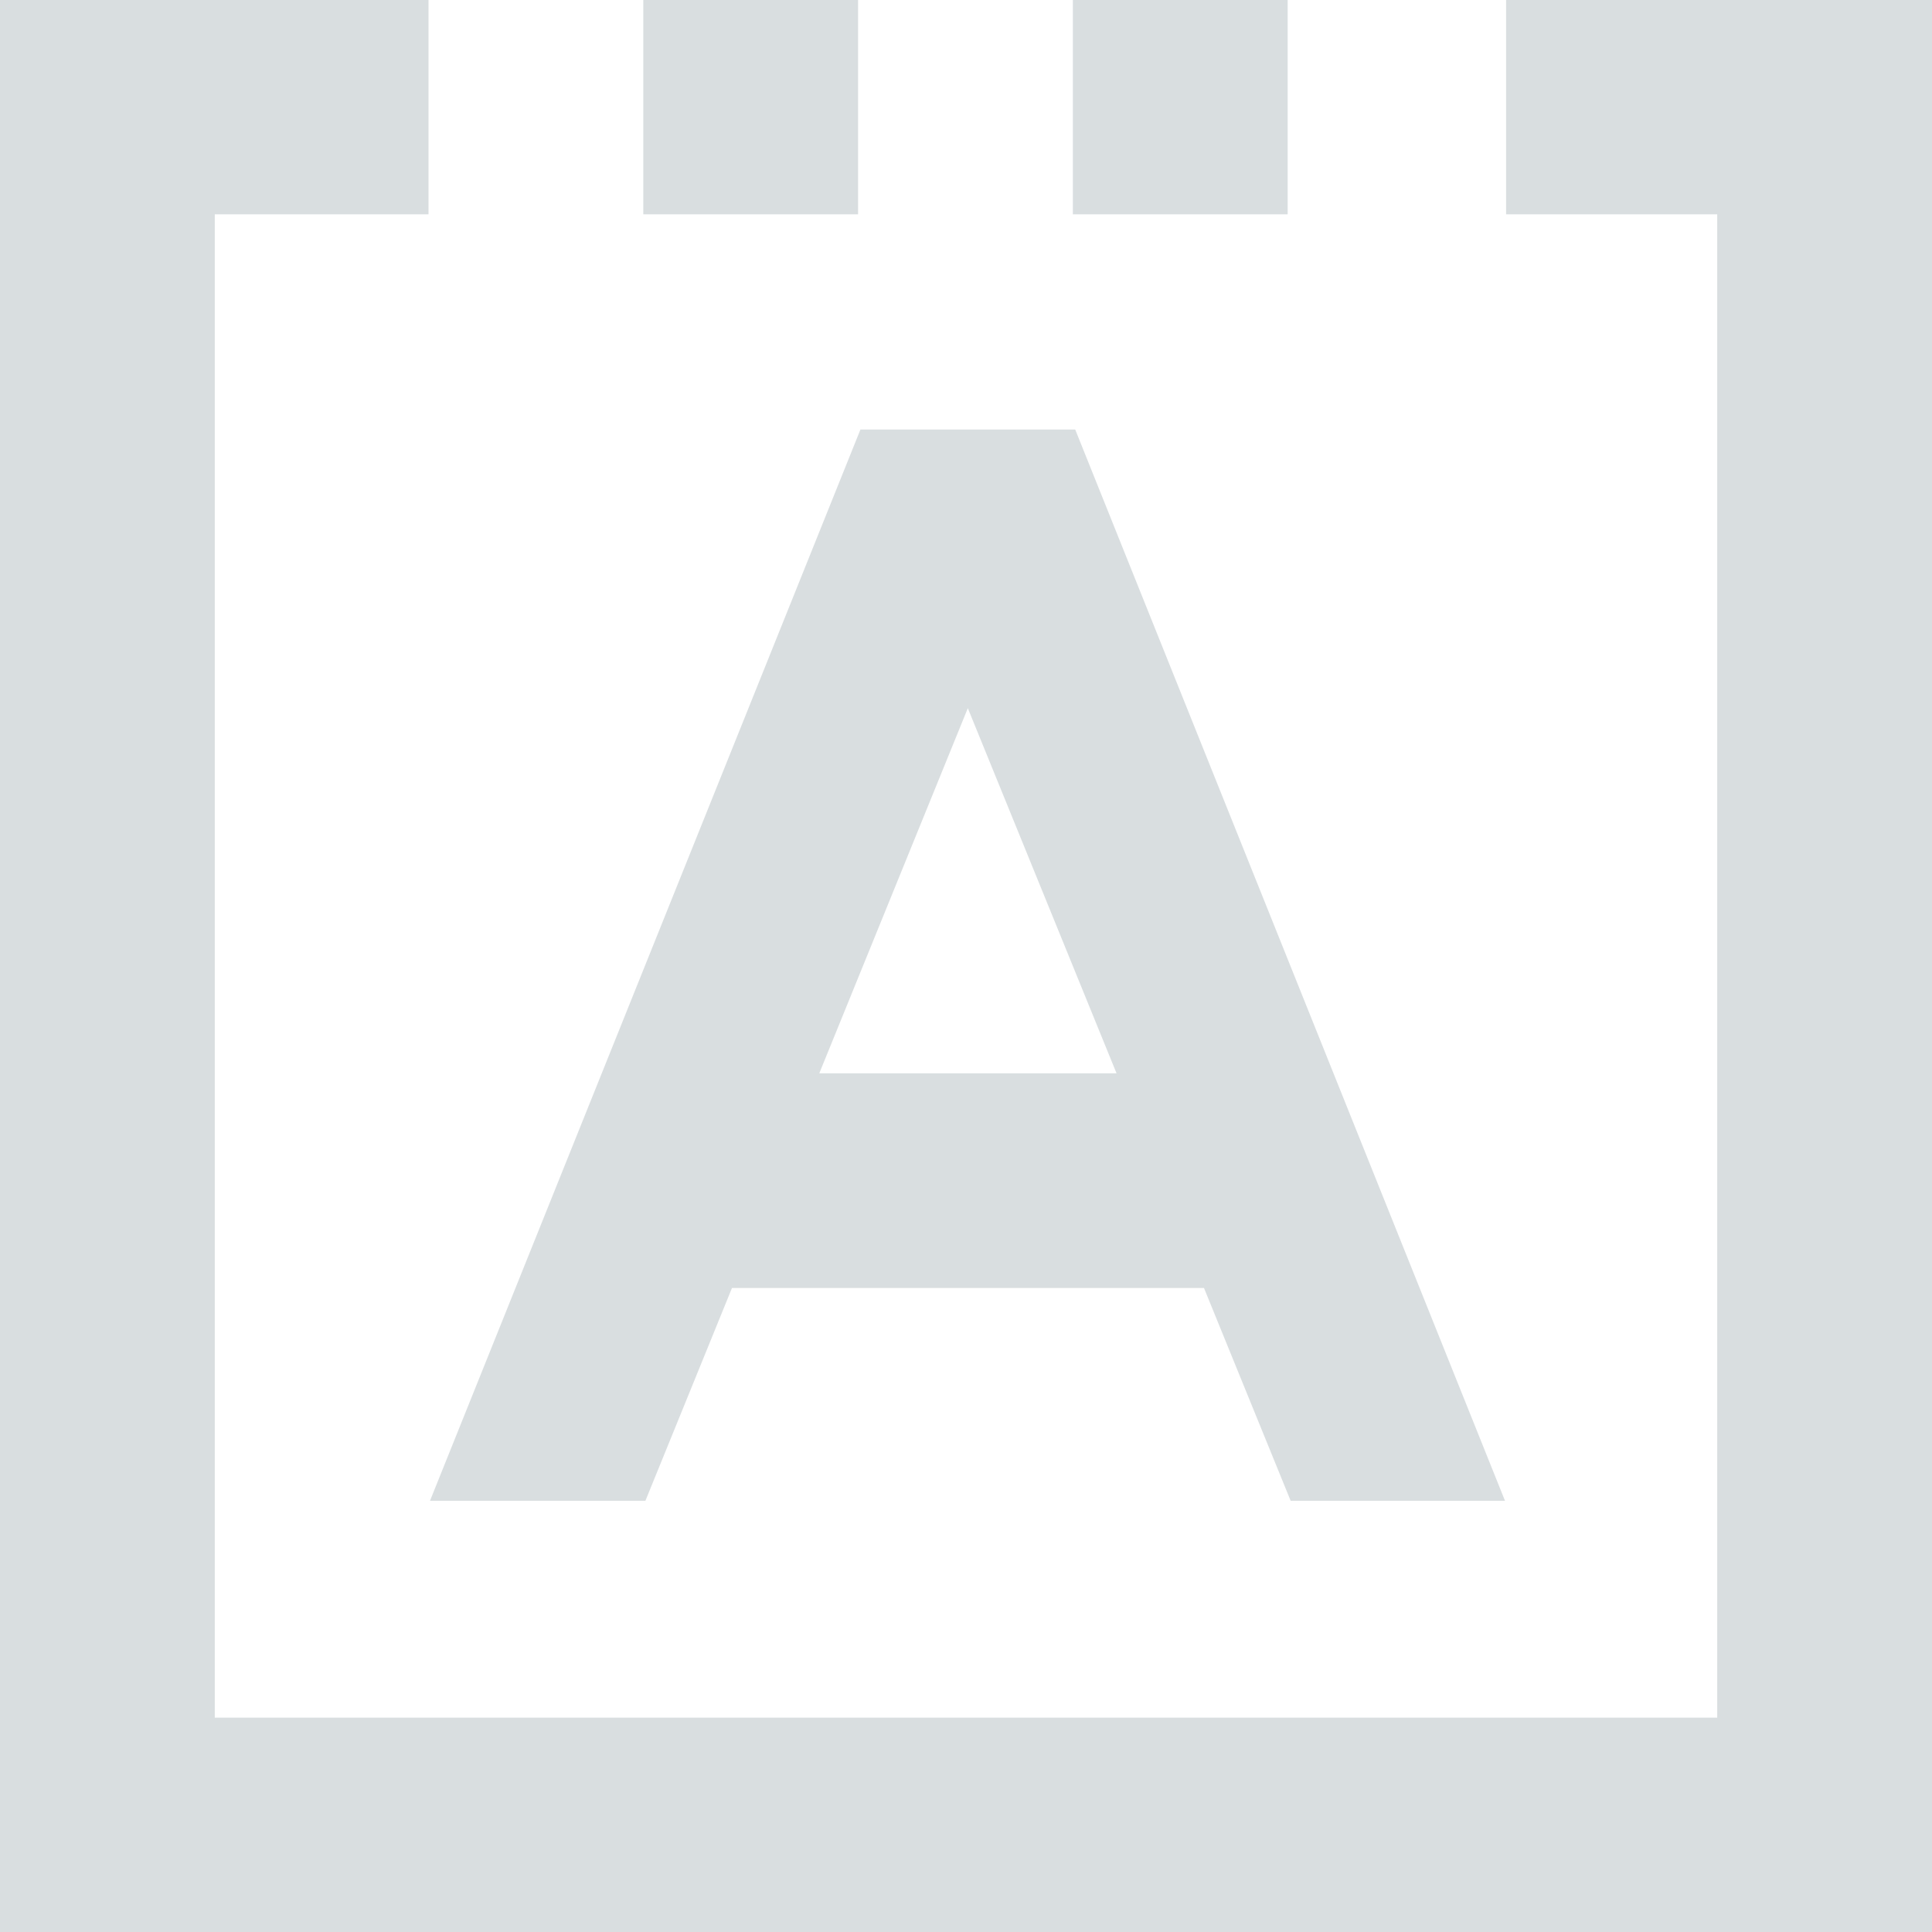 <svg width="106" height="106" viewBox="0 0 106 106" fill="none" xmlns="http://www.w3.org/2000/svg">
<g clip-path="url(#clip0_1564_68901)">
<path d="M47.079 0H35.295V11.759H47.079V0Z" fill="#D9DEE0"/>
<path d="M70.648 0H58.863V11.759H70.648V0Z" fill="#D9DEE0"/>
<path d="M94.216 0H82.632V11.759H94.216V94.24H11.784V11.759H23.51V0H11.784H0.047H0V94.24V106H11.784H94.216H106V94.24V11.759V0H94.216Z" fill="#D9DEE0"/>
<path fill-rule="evenodd" clip-rule="evenodd" d="M23.592 82.34L47.208 23.566H58.992L82.572 82.34H70.812L66.057 70.667H40.16L35.411 82.34H23.592ZM44.95 58.889H61.26L53.1 38.854L44.95 58.889Z" fill="#D9DEE0"/>
</g>
<defs>
<clipPath id="clip0_1564_68901">
<rect width="106" height="106" fill="white"/>
</clipPath>
</defs>
</svg>
